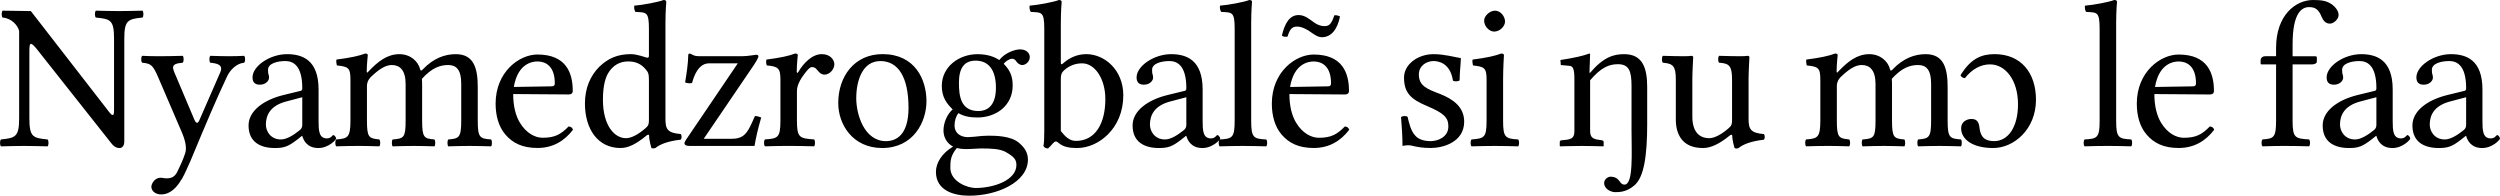 <?xml version="1.0" encoding="UTF-8" standalone="no"?>
<svg
   xmlns:dc="http://purl.org/dc/elements/1.1/"
   xmlns:cc="http://creativecommons.org/ns#"
   xmlns:rdf="http://www.w3.org/1999/02/22-rdf-syntax-ns#"
   xmlns:svg="http://www.w3.org/2000/svg"
   xmlns="http://www.w3.org/2000/svg"
   xml:space="preserve"
   enable-background="new 0 0 135 155"
   viewBox="0 0 128 10.019"
   height="10.019"
   width="128"
   y="0px"
   x="0px"
   id="svg3857"
   version="1.1"><defs
     id="defs3" /><path
     id="tagline"
     d="m 5.839,1.991 v 3.575 c 0,0.203 -1e-7,0.321 -0.075,0.321 -0.086,0 -0.203,-0.193 -0.514,-0.589 L 1.579,0.567 0.134,0.546 c -0.064,0.064 -0.064,0.289 0,0.353 0.46,0.032 0.781,0.407 0.846,0.685 V 6.048 c 0,0.953 -0.182,1.017 -0.931,1.092 -0.064,0.064 -0.064,0.289 0,0.353 0.525,-0.011 0.728,-0.021 1.199,-0.021 0.46,0 0.653,0.011 1.188,0.021 0.064,-0.064 0.064,-0.289 0,-0.353 C 1.686,7.065 1.504,7.022 1.504,6.048 V 2.772 c 0,-0.364 0,-0.525 0.086,-0.525 0.064,0 0.182,0.118 0.364,0.353 L 5.689,7.322 C 5.807,7.482 5.946,7.579 6.118,7.579 c 0.15,0 0.246,-0.128 0.246,-0.332 V 1.991 c 0,-0.953 0.182,-1.017 0.931,-1.092 0.064,-0.064 0.064,-0.289 0,-0.353 -0.525,0.011 -0.728,0.021 -1.199,0.021 -0.46,0 -0.653,-0.011 -1.188,-0.021 -0.064,0.064 -0.064,0.289 0,0.353 C 5.657,0.974 5.839,1.017 5.839,1.991 M 9.302,9.185 C 9.462,8.895 9.601,8.585 9.741,8.264 10.597,6.209 11.068,5.095 11.635,3.896 c 0.15,-0.31 0.471,-0.653 0.867,-0.685 0.064,-0.064 0.064,-0.289 0,-0.353 -0.268,0.011 -0.46,0.021 -0.76,0.021 -0.375,0 -0.578,-0.011 -0.974,-0.021 -0.064,0.064 -0.064,0.289 0,0.353 0.332,0.032 0.674,0.096 0.514,0.482 L 10.212,6.144 C 10.137,6.326 10.051,6.348 9.955,6.134 L 9.013,3.907 C 8.82,3.458 8.702,3.265 9.355,3.211 c 0.064,-0.064 0.064,-0.289 0,-0.353 -0.396,0.011 -0.824,0.021 -1.21,0.021 -0.364,0 -0.653,-0.011 -0.867,-0.021 -0.064,0.064 -0.064,0.289 0,0.353 0.471,0.043 0.557,0.128 0.846,0.803 L 9.334,6.83 C 9.43,7.054 9.591,7.536 9.484,7.836 9.366,8.2 9.227,8.489 9.066,8.821 8.948,9.035 8.799,9.131 8.531,9.131 c -0.15,0 -0.193,-0.032 -0.31,-0.032 -0.31,0 -0.471,0.321 -0.471,0.46 0,0.225 0.214,0.396 0.503,0.396 0.225,0 0.653,-0.086 1.038,-0.771 h 0.011 M 15.476,4.978 v 1.424 c 0,0.139 -0.064,0.214 -0.15,0.278 -0.278,0.225 -0.642,0.46 -0.942,0.46 -0.535,0 -0.771,-0.428 -0.771,-0.76 0,-0.482 0.225,-0.963 1.017,-1.178 L 15.476,4.978 m 0,1.98 c 0.064,0.225 0.246,0.621 0.824,0.621 0.525,0 0.91,-0.428 0.91,-0.482 0,-0.075 -0.096,-0.182 -0.139,-0.182 -0.064,0 -0.107,0.171 -0.332,0.171 -0.417,0 -0.428,-0.417 -0.428,-0.91 V 4.582 c 0,-1.52 -0.835,-1.809 -1.616,-1.809 -0.878,0 -1.766,0.61 -1.766,1.188 0,0.257 0.128,0.375 0.375,0.375 0.31,0 0.471,-0.214 0.471,-0.353 0,-0.075 -0.011,-0.15 -0.032,-0.193 -0.011,-0.032 -0.021,-0.096 -0.021,-0.214 0,-0.332 0.482,-0.45 0.888,-0.45 0.364,0 0.867,0.182 0.867,1.392 0,0.075 -0.032,0.118 -0.064,0.128 l -0.921,0.225 c -1.028,0.257 -1.766,0.824 -1.766,1.552 0,0.846 0.599,1.156 1.349,1.156 0.492,0 0.696,-0.086 1.167,-0.45 l 0.214,-0.171 h 0.021 m 3.492,-2.997 c 0.417,-0.407 0.76,-0.632 1.092,-0.632 0.407,0 0.707,0.257 0.707,0.974 v 1.863 c 0,0.878 -0.086,0.931 -0.664,0.974 -0.054,0.064 -0.054,0.289 0,0.353 0.45,-0.011 0.664,-0.021 1.092,-0.021 0.439,0 0.589,0.011 1.049,0.021 0.054,-0.064 0.054,-0.289 0,-0.353 -0.535,-0.043 -0.632,-0.096 -0.632,-0.974 V 4.464 c 0,-0.15 0,-0.3 -0.011,-0.428 0.514,-0.567 0.931,-0.707 1.349,-0.707 0.407,0 0.664,0.236 0.664,0.953 v 1.884 c 0,0.878 -0.107,0.931 -0.664,0.974 -0.054,0.064 -0.054,0.289 0,0.353 0.45,-0.011 0.664,-0.021 1.092,-0.021 0.439,0 0.642,0.011 1.103,0.021 0.054,-0.064 0.054,-0.289 0,-0.353 -0.589,-0.043 -0.685,-0.096 -0.685,-0.974 V 4.475 c 0,-0.953 -0.182,-1.702 -1.124,-1.702 -0.557,0 -1.145,0.203 -1.702,0.792 -0.032,0.032 -0.096,0.086 -0.118,0 -0.107,-0.439 -0.514,-0.792 -1.07,-0.792 -0.621,0 -1.092,0.375 -1.563,0.867 -0.043,0.043 -0.107,0.15 -0.107,0 0,-0.321 0.054,-0.814 0.054,-0.814 0,-0.054 -0.043,-0.086 -0.128,-0.086 -0.31,0.118 -0.739,0.214 -1.477,0.31 -0.021,0.064 0,0.236 0.021,0.3 0.578,0.064 0.696,0.107 0.696,0.728 v 2.087 c 0,0.878 -0.139,0.931 -0.728,0.974 -0.064,0.064 -0.064,0.289 0,0.353 0.439,-0.011 0.696,-0.021 1.156,-0.021 0.417,0 0.599,0.011 1.049,0.021 0.064,-0.064 0.064,-0.289 0,-0.353 -0.535,-0.054 -0.632,-0.096 -0.632,-0.974 V 4.41 c 0,-0.225 0.096,-0.353 0.182,-0.45 m 7.338,0.492 c 0.203,-1.21 0.953,-1.306 1.21,-1.306 0.407,0 0.888,0.225 0.888,1.124 0,0.096 -0.043,0.15 -0.161,0.15 l -1.938,0.032 m 2.805,2.023 c -0.396,0.407 -0.707,0.578 -1.327,0.578 -0.385,0 -0.835,-0.225 -1.167,-0.771 -0.214,-0.353 -0.343,-0.846 -0.343,-1.467 l 2.847,0.021 c 0.128,0 0.203,-0.064 0.203,-0.182 0,-0.899 -0.321,-1.863 -1.809,-1.863 -0.931,0 -2.141,0.888 -2.141,2.516 0,0.599 0.15,1.178 0.503,1.584 0.364,0.428 0.867,0.685 1.638,0.685 0.814,0 1.392,-0.375 1.82,-0.931 -0.032,-0.107 -0.096,-0.161 -0.225,-0.171 M 33.225,6.144 c 0,0.203 -0.021,0.289 -0.171,0.417 -0.396,0.343 -0.739,0.514 -1.006,0.514 -0.578,0 -1.178,-0.632 -1.178,-1.97 0,-0.771 0.15,-1.199 0.31,-1.424 0.332,-0.503 0.781,-0.535 0.996,-0.535 0.385,0 0.653,0.139 0.867,0.385 0.15,0.171 0.182,0.246 0.182,0.578 V 6.144 m -0.118,0.792 c 0.043,-0.043 0.128,-0.064 0.128,0.011 0,0.257 0.118,0.632 0.118,0.632 0.086,0.032 0.118,0.021 0.203,0 0.235,-0.193 0.642,-0.353 1.295,-0.428 0.064,-0.064 0.064,-0.225 0,-0.289 C 34.167,6.808 34.071,6.605 34.071,6.08 V 1.231 c 0,-0.696 0.043,-1.124 0.043,-1.124 C 34.113,0.032 34.071,-2.2915646e-7 33.974,-2.2915646e-7 33.707,0.107 32.904,0.257 32.476,0.289 c -0.021,0.086 0,0.257 0.064,0.321 0.557,0.032 0.685,-0.021 0.685,0.878 v 1.37 c 0,0.075 -0.021,0.096 -0.096,0.096 -0.043,0 -0.482,-0.182 -0.835,-0.182 -0.707,0 -1.178,0.236 -1.606,0.642 -0.46,0.46 -0.739,1.092 -0.739,1.884 0,1.317 0.664,2.28 1.82,2.28 0.417,0 0.814,-0.214 1.338,-0.642 M 35.303,2.74 c -0.032,0 -0.064,0.043 -0.064,0.064 -0.011,0.482 -0.075,0.888 -0.161,1.413 0.086,0.043 0.225,0.064 0.353,0.032 0.214,-0.781 0.546,-1.006 0.867,-1.006 h 1.477 l -2.633,3.886 c -0.086,0.128 -0.096,0.161 -0.096,0.214 0,0.075 0.086,0.128 0.246,0.128 H 38.632 C 38.685,7.14 38.792,6.637 38.974,6.016 38.899,5.984 38.782,5.941 38.653,5.941 L 38.514,6.251 c -0.257,0.567 -0.439,0.856 -1.06,0.856 h -1.424 l 2.569,-3.779 c 0.182,-0.278 0.235,-0.407 0.235,-0.45 0,-0.043 -0.054,-0.075 -0.128,-0.075 -0.054,0 -0.396,0.075 -0.707,0.075 h -2.173 c -0.353,0 -0.343,-0.096 -0.525,-0.139 m 4.657,1.338 v 2.087 c 0,0.888 -0.128,0.931 -0.792,0.974 -0.064,0.064 -0.064,0.289 0,0.353 0.45,-0.011 0.792,-0.021 1.22,-0.021 0.439,0 0.835,0.011 1.295,0.021 0.064,-0.064 0.064,-0.289 0,-0.353 -0.749,-0.054 -0.878,-0.086 -0.878,-0.974 V 4.678 c 0,-0.278 0.128,-0.525 0.257,-0.717 0.118,-0.171 0.364,-0.525 0.492,-0.525 0.075,0 0.161,0.011 0.225,0.075 0.107,0.107 0.214,0.31 0.439,0.31 0.257,0 0.503,-0.268 0.503,-0.535 0,-0.203 -0.193,-0.514 -0.642,-0.514 -0.503,0 -0.942,0.471 -1.188,0.888 -0.064,0.118 -0.096,0.064 -0.096,0.011 0,-0.343 0.054,-0.856 0.054,-0.856 0,-0.043 -0.054,-0.075 -0.139,-0.075 -0.3,0.118 -0.728,0.214 -1.467,0.31 -0.021,0.064 -0.021,0.236 0.021,0.3 0.578,0.054 0.696,0.139 0.696,0.728 m 2.96,1.199 c 0,1.092 0.739,2.301 2.248,2.301 1.595,0 2.269,-1.327 2.269,-2.398 0,-1.113 -0.589,-2.409 -2.248,-2.409 -1.445,0 -2.269,1.145 -2.269,2.505 M 45.071,3.126 c 0.921,0 1.445,0.824 1.445,2.398 0,1.413 -0.653,1.702 -1.156,1.702 -1.113,0 -1.52,-1.37 -1.52,-2.194 0,-0.931 0.332,-1.905 1.231,-1.905 m 5.921,1.359 c 0,0.996 -0.503,1.199 -0.899,1.199 -0.899,0 -0.996,-0.76 -0.996,-1.445 0,-0.749 0.268,-1.135 0.856,-1.135 0.674,0 1.038,0.492 1.038,1.381 M 48.99,7.579 c 0.118,0.032 0.289,0.054 0.428,0.054 0.332,0 0.632,-0.032 0.781,-0.032 0.535,0 0.985,0.011 1.295,0.182 0.417,0.235 0.546,0.385 0.546,0.664 0,0.771 -1.135,1.178 -2.098,1.178 -0.385,0 -1.285,-0.31 -1.285,-1.038 0,-0.364 0.021,-0.632 0.332,-1.006 m 3.34,-4.25 c 0.203,0 0.396,-0.193 0.396,-0.407 0,-0.225 -0.203,-0.396 -0.492,-0.396 -0.278,0 -0.792,0.182 -1.07,0.546 -0.128,-0.086 -0.482,-0.3 -1.113,-0.3 -0.953,0 -1.83,0.642 -1.83,1.627 0,0.578 0.257,0.91 0.557,1.199 -0.3,0.257 -0.471,0.717 -0.471,1.081 0,0.385 0.214,0.685 0.492,0.824 -0.578,0.343 -0.878,0.835 -0.878,1.295 0,0.931 0.878,1.22 1.702,1.22 1.445,0 3.008,-0.696 3.008,-1.852 0,-0.343 -0.161,-0.61 -0.471,-0.867 C 51.741,6.958 50.992,6.947 50.596,6.947 c -0.193,0 -0.46,0.021 -0.717,0.054 -0.161,0.011 -0.268,0.021 -0.321,0.021 -0.31,0 -0.685,-0.15 -0.685,-0.61 0,-0.214 0.064,-0.439 0.193,-0.621 0.257,0.15 0.557,0.225 0.974,0.225 0.942,0 1.809,-0.589 1.809,-1.638 0,-0.503 -0.15,-0.792 -0.46,-1.113 0.075,-0.107 0.289,-0.257 0.428,-0.257 0.075,0 0.15,0.032 0.214,0.128 0.043,0.086 0.182,0.193 0.3,0.193 m 2.165,0.257 c 0.278,-0.246 0.599,-0.343 0.91,-0.343 0.653,0 1.188,0.792 1.188,1.83 0,1.22 -0.492,2.141 -1.509,2.141 -0.332,0 -0.557,-0.236 -0.771,-0.503 v -2.676 c 0,-0.225 0.043,-0.321 0.182,-0.45 m -0.075,-0.332 c -0.075,0.064 -0.107,0.043 -0.107,-0.054 v -1.97 c 0,-0.696 0.043,-1.124 0.043,-1.124 C 54.356,0.032 54.313,-2.2915646e-7 54.216,-2.2915646e-7 53.949,0.107 53.146,0.257 52.718,0.289 c -0.021,0.086 0,0.257 0.064,0.321 0.557,0.032 0.685,-0.021 0.685,0.878 v 5.224 c 0,0.417 -0.011,0.61 -0.043,0.76 0.054,0.086 0.107,0.128 0.235,0.128 0.064,-0.054 0.171,-0.161 0.246,-0.257 0.118,-0.128 0.182,-0.128 0.3,-0.021 0.235,0.203 0.557,0.257 0.942,0.257 1.092,0 2.366,-0.996 2.366,-2.698 0,-1.306 -0.963,-2.109 -1.895,-2.109 -0.46,0 -0.867,0.182 -1.199,0.482 M 60.74,4.978 v 1.424 c 0,0.139 -0.064,0.214 -0.15,0.278 -0.278,0.225 -0.642,0.46 -0.942,0.46 -0.535,0 -0.771,-0.428 -0.771,-0.76 0,-0.482 0.225,-0.963 1.017,-1.178 L 60.74,4.978 m 0,1.98 c 0.064,0.225 0.246,0.621 0.824,0.621 0.525,0 0.91,-0.428 0.91,-0.482 0,-0.075 -0.096,-0.182 -0.139,-0.182 -0.064,0 -0.107,0.171 -0.332,0.171 -0.417,0 -0.428,-0.417 -0.428,-0.91 V 4.582 c 0,-1.52 -0.835,-1.809 -1.616,-1.809 -0.878,0 -1.766,0.61 -1.766,1.188 0,0.257 0.128,0.375 0.375,0.375 0.31,0 0.471,-0.214 0.471,-0.353 0,-0.075 -0.011,-0.15 -0.032,-0.193 -0.011,-0.032 -0.021,-0.096 -0.021,-0.214 0,-0.332 0.482,-0.45 0.888,-0.45 0.364,0 0.867,0.182 0.867,1.392 0,0.075 -0.032,0.118 -0.064,0.128 L 59.755,4.871 c -1.028,0.257 -1.766,0.824 -1.766,1.552 0,0.846 0.599,1.156 1.349,1.156 0.492,0 0.696,-0.086 1.167,-0.45 L 60.719,6.958 h 0.021 m 2.475,-0.792 c 0,0.888 -0.118,0.942 -0.771,0.974 -0.064,0.064 -0.064,0.289 0,0.353 0.45,-0.011 0.728,-0.021 1.199,-0.021 0.46,0 0.728,0.011 1.188,0.021 0.064,-0.064 0.064,-0.289 0,-0.353 -0.653,-0.032 -0.771,-0.086 -0.771,-0.974 v -4.935 c 0,-0.696 0.043,-1.124 0.043,-1.124 C 64.104,0.032 64.061,-2.2915647e-7 63.965,-2.2915647e-7 63.697,0.107 62.894,0.257 62.466,0.289 c -0.021,0.086 0,0.257 0.064,0.321 0.557,0.032 0.685,-0.021 0.685,0.878 v 4.678 m 4.602,-4.828 c -0.203,0 -0.385,-0.075 -0.557,-0.203 -0.214,-0.15 -0.45,-0.364 -0.771,-0.364 -0.46,0 -0.707,0.417 -0.856,1.049 0.064,0.064 0.171,0.075 0.289,0.054 0.107,-0.353 0.214,-0.514 0.492,-0.514 0.182,0 0.385,0.086 0.578,0.203 0.225,0.15 0.45,0.343 0.685,0.343 0.492,0 0.803,-0.417 0.931,-1.06 -0.064,-0.043 -0.171,-0.075 -0.289,-0.064 C 68.17,1.231 68.053,1.338 67.817,1.338 m -1.766,3.115 c 0.203,-1.21 0.953,-1.306 1.21,-1.306 0.407,0 0.888,0.225 0.888,1.124 0,0.096 -0.043,0.15 -0.161,0.15 l -1.938,0.032 m 2.805,2.023 c -0.396,0.407 -0.707,0.578 -1.327,0.578 -0.385,0 -0.835,-0.225 -1.167,-0.771 -0.214,-0.353 -0.343,-0.846 -0.343,-1.467 l 2.847,0.021 c 0.128,0 0.203,-0.064 0.203,-0.182 0,-0.899 -0.321,-1.863 -1.809,-1.863 -0.931,0 -2.141,0.888 -2.141,2.516 0,0.599 0.15,1.178 0.503,1.584 0.364,0.428 0.867,0.685 1.638,0.685 0.814,0 1.392,-0.375 1.82,-0.931 -0.032,-0.107 -0.096,-0.161 -0.225,-0.171 m 2.879,-0.482 c 0.043,0.525 0.075,1.028 0.075,1.477 0.107,-0.021 0.214,-0.032 0.268,-0.032 0.075,0 0.139,0 0.214,0.021 0.289,0.075 0.578,0.118 0.974,0.118 0.599,0 1.702,-0.289 1.702,-1.349 0,-0.728 -0.535,-1.145 -1.252,-1.424 C 73.073,4.56 72.645,4.4 72.645,3.811 c 0,-0.439 0.385,-0.685 0.749,-0.685 0.236,0 0.856,0.086 0.996,0.996 0.064,0.064 0.278,0.054 0.343,-0.011 0,-0.385 0.054,-0.781 0.064,-1.135 -0.332,-0.054 -0.846,-0.203 -1.402,-0.203 -0.792,0 -1.509,0.514 -1.509,1.199 0,0.781 0.353,1.113 1.178,1.456 0.878,0.375 1.092,0.589 1.092,1.049 0,0.525 -0.514,0.749 -0.91,0.749 -0.417,0 -0.653,-0.139 -0.76,-0.257 -0.257,-0.246 -0.353,-0.717 -0.417,-0.985 -0.064,-0.064 -0.268,-0.054 -0.332,0.011 m 4.25,-4.935 c 0,0.278 0.257,0.557 0.514,0.557 0.3,0 0.557,-0.278 0.557,-0.514 0,-0.257 -0.225,-0.557 -0.514,-0.557 -0.257,0 -0.557,0.257 -0.557,0.514 M 76.959,6.166 V 4.036 c 0,-0.535 0.043,-1.22 0.043,-1.22 0,-0.043 -0.054,-0.075 -0.139,-0.075 -0.31,0.118 -0.728,0.214 -1.467,0.31 -0.021,0.064 0,0.236 0.021,0.3 0.578,0.064 0.696,0.118 0.696,0.728 v 2.087 c 0,0.888 -0.118,0.921 -0.771,0.974 -0.064,0.064 -0.064,0.289 0,0.353 0.45,-0.011 0.728,-0.021 1.199,-0.021 0.46,0 0.728,0.011 1.188,0.021 0.064,-0.064 0.064,-0.289 0,-0.353 -0.653,-0.043 -0.771,-0.086 -0.771,-0.974 m 7.378,0.128 V 4.464 c 0,-0.953 -0.214,-1.691 -1.178,-1.691 -0.546,0 -1.06,0.15 -1.745,0.953 h -0.032 l 0.032,-0.953 c 0,-0.021 -0.021,-0.032 -0.043,-0.032 -0.31,0.118 -0.728,0.214 -1.477,0.332 l 0.021,0.257 0.46,0.043 c 0.15,0.021 0.235,0.128 0.235,0.664 v 2.665 c 0,0.31 -0.096,0.428 -0.46,0.46 l -0.203,0.021 c -0.054,0.011 -0.086,0.032 -0.086,0.086 v 0.203 l 0.021,0.021 c 0,0 0.674,-0.021 1.113,-0.021 0.417,0 1.092,0.021 1.092,0.021 l 0.021,-0.021 V 7.268 c 0,-0.054 -0.043,-0.075 -0.086,-0.086 L 81.875,7.161 C 81.532,7.119 81.414,7.011 81.414,6.701 V 4.111 c 0.546,-0.642 0.953,-0.824 1.424,-0.824 0.567,0 0.696,0.353 0.696,1.103 v 2.269 c 0,1.167 0.107,2.794 -0.364,2.794 -0.118,0 -0.182,-0.075 -0.246,-0.171 -0.086,-0.107 -0.193,-0.236 -0.471,-0.236 -0.118,0 -0.321,0.128 -0.321,0.321 0,0.321 0.364,0.471 0.557,0.471 0.214,0 0.578,-7e-7 0.974,-0.332 0.503,-0.407 0.674,-1.477 0.674,-3.211 m 2.846,1.285 c 0.417,0 0.856,-0.214 1.381,-0.642 0.043,-0.043 0.128,-0.064 0.128,0.011 0,0.257 0.118,0.632 0.118,0.632 0.075,0.032 0.118,0.032 0.203,0 0.236,-0.193 0.642,-0.353 1.295,-0.428 0.064,-0.064 0.064,-0.225 0,-0.289 C 89.623,6.808 89.527,6.605 89.527,6.08 V 4.025 c 0,-0.321 0.043,-1.092 0.043,-1.092 0,-0.043 -0.032,-0.075 -0.086,-0.075 -0.054,0.011 -0.214,0.021 -0.375,0.021 -0.343,0 -0.696,-0.011 -1.092,-0.021 -0.064,0.064 -0.064,0.289 0,0.353 0.525,0.032 0.664,0.161 0.664,0.867 v 2.066 c 0,0.203 -0.021,0.289 -0.171,0.417 -0.396,0.343 -0.739,0.514 -1.006,0.514 -0.321,0 -0.856,-0.15 -0.856,-1.103 V 4.025 c 0,-0.321 0.043,-1.092 0.043,-1.092 0,-0.043 -0.032,-0.075 -0.086,-0.075 -0.054,0.011 -0.214,0.021 -0.375,0.021 -0.343,0 -0.696,-0.011 -1.092,-0.021 -0.064,0.064 -0.064,0.289 0,0.353 0.514,0.043 0.664,0.161 0.664,0.856 v 2.055 c 0,0.739 0.321,1.456 1.381,1.456 m 7.045,-3.618 c 0.417,-0.407 0.76,-0.632 1.092,-0.632 0.407,0 0.707,0.257 0.707,0.974 V 6.166 c 0,0.878 -0.086,0.931 -0.664,0.974 -0.054,0.064 -0.054,0.289 0,0.353 0.45,-0.011 0.664,-0.021 1.092,-0.021 0.439,0 0.589,0.011 1.049,0.021 0.054,-0.064 0.054,-0.289 0,-0.353 C 96.968,7.097 96.871,7.044 96.871,6.166 V 4.464 c 0,-0.15 0,-0.3 -0.011,-0.428 0.514,-0.567 0.931,-0.707 1.349,-0.707 0.407,0 0.664,0.236 0.664,0.953 v 1.884 c 0,0.878 -0.107,0.931 -0.664,0.974 -0.054,0.064 -0.054,0.289 0,0.353 0.45,-0.011 0.664,-0.021 1.092,-0.021 0.439,0 0.642,0.011 1.103,0.021 0.053,-0.064 0.053,-0.289 0,-0.353 -0.589,-0.043 -0.685,-0.096 -0.685,-0.974 V 4.475 c 0,-0.953 -0.182,-1.702 -1.124,-1.702 -0.557,0 -1.145,0.203 -1.702,0.792 -0.032,0.032 -0.096,0.086 -0.118,0 -0.107,-0.439 -0.514,-0.792 -1.07,-0.792 -0.621,0 -1.092,0.375 -1.563,0.867 -0.043,0.043 -0.107,0.15 -0.107,0 0,-0.321 0.054,-0.814 0.054,-0.814 0,-0.054 -0.043,-0.086 -0.128,-0.086 -0.31,0.118 -0.739,0.214 -1.477,0.31 -0.021,0.064 0,0.236 0.021,0.3 0.578,0.064 0.696,0.107 0.696,0.728 v 2.087 c 0,0.878 -0.139,0.931 -0.728,0.974 -0.064,0.064 -0.064,0.289 0,0.353 0.439,-0.011 0.696,-0.021 1.156,-0.021 0.417,0 0.599,0.011 1.049,0.021 0.064,-0.064 0.064,-0.289 0,-0.353 -0.535,-0.054 -0.632,-0.096 -0.632,-0.974 V 4.41 c 0,-0.225 0.096,-0.353 0.182,-0.45 m 6.15,-0.107 c 0.043,0.096 0.128,0.139 0.225,0.15 0.364,-0.471 0.824,-0.707 1.285,-0.707 0.781,0 1.434,0.792 1.434,2.045 0,1.177 -0.514,1.884 -1.22,1.884 -0.632,0 -0.717,-0.375 -0.76,-0.749 -0.043,-0.289 -0.182,-0.385 -0.407,-0.385 -0.225,0 -0.525,0.139 -0.525,0.471 0,0.589 0.61,1.017 1.638,1.017 1.06,0 2.194,-0.953 2.194,-2.473 0,-1.381 -0.771,-2.334 -2.119,-2.334 -0.642,0 -1.21,0.203 -1.745,1.081 m 7.124,2.312 c 0,0.888 -0.118,0.942 -0.771,0.974 -0.064,0.064 -0.064,0.289 0,0.353 0.45,-0.011 0.728,-0.021 1.199,-0.021 0.46,0 0.728,0.011 1.188,0.021 0.064,-0.064 0.064,-0.289 0,-0.353 -0.653,-0.032 -0.771,-0.086 -0.771,-0.974 v -4.935 c 0,-0.696 0.043,-1.124 0.043,-1.124 0,-0.075 -0.043,-0.107 -0.139,-0.107 C 107.983,0.107 107.181,0.257 106.752,0.289 c -0.021,0.086 0,0.257 0.064,0.321 0.557,0.032 0.685,-0.021 0.685,0.878 v 4.678 m 2.836,-1.713 c 0.203,-1.21 0.953,-1.306 1.21,-1.306 0.407,0 0.888,0.225 0.888,1.124 0,0.096 -0.043,0.15 -0.161,0.15 l -1.938,0.032 m 2.805,2.023 c -0.396,0.407 -0.707,0.578 -1.327,0.578 -0.385,0 -0.835,-0.225 -1.167,-0.771 -0.214,-0.353 -0.343,-0.846 -0.343,-1.467 l 2.847,0.021 c 0.128,0 0.203,-0.064 0.203,-0.182 0,-0.899 -0.321,-1.863 -1.809,-1.863 -0.931,0 -2.141,0.888 -2.141,2.516 0,0.599 0.15,1.178 0.503,1.584 0.364,0.428 0.867,0.685 1.638,0.685 0.814,0 1.392,-0.375 1.82,-0.931 -0.032,-0.107 -0.096,-0.161 -0.225,-0.171 M 117.381,6.166 V 3.297 h 0.996 c 0.096,0 0.246,-0.043 0.246,-0.139 V 2.944 c 0,-0.043 -0.032,-0.064 -0.086,-0.064 h -1.156 V 2.269 c 0,-1.649 0.492,-1.905 0.846,-1.905 0.321,0 0.492,0.128 0.642,0.503 0.086,0.193 0.203,0.343 0.428,0.343 0.182,0 0.439,-0.225 0.439,-0.439 0,-0.182 -0.118,-0.375 -0.343,-0.546 C 119.115,0.032 118.837,-2.2915646e-7 118.43,-2.2915646e-7 c -0.899,0 -1.895,0.781 -1.895,2.451 v 0.428 h -0.546 c -0.193,0 -0.246,0.128 -0.246,0.214 v 0.139 c 0,0.054 0.011,0.064 0.053,0.064 h 0.739 v 2.869 c 0,0.888 -0.118,0.931 -0.696,0.974 -0.064,0.064 -0.064,0.289 0,0.353 0.45,-0.011 0.685,-0.021 1.124,-0.021 0.492,0 0.803,0.011 1.263,0.021 0.064,-0.064 0.064,-0.289 0,-0.353 -0.728,-0.043 -0.846,-0.086 -0.846,-0.974 M 121.671,4.978 v 1.424 c 0,0.139 -0.064,0.214 -0.15,0.278 -0.278,0.225 -0.642,0.46 -0.942,0.46 -0.535,0 -0.771,-0.428 -0.771,-0.76 0,-0.482 0.225,-0.963 1.017,-1.178 L 121.671,4.978 m 0,1.98 c 0.064,0.225 0.246,0.621 0.824,0.621 0.525,0 0.91,-0.428 0.91,-0.482 0,-0.075 -0.096,-0.182 -0.139,-0.182 -0.064,0 -0.107,0.171 -0.332,0.171 -0.417,0 -0.428,-0.417 -0.428,-0.91 V 4.582 c 0,-1.52 -0.835,-1.809 -1.616,-1.809 -0.878,0 -1.766,0.61 -1.766,1.188 0,0.257 0.128,0.375 0.375,0.375 0.31,0 0.471,-0.214 0.471,-0.353 0,-0.075 -0.011,-0.15 -0.032,-0.193 -0.011,-0.032 -0.021,-0.096 -0.021,-0.214 0,-0.332 0.482,-0.45 0.888,-0.45 0.364,0 0.867,0.182 0.867,1.392 0,0.075 -0.032,0.118 -0.064,0.128 l -0.921,0.225 c -1.028,0.257 -1.766,0.824 -1.766,1.552 0,0.846 0.599,1.156 1.349,1.156 0.492,0 0.696,-0.086 1.167,-0.45 l 0.214,-0.171 h 0.021 M 126.266,4.978 v 1.424 c 0,0.139 -0.064,0.214 -0.15,0.278 -0.278,0.225 -0.642,0.46 -0.942,0.46 -0.535,0 -0.771,-0.428 -0.771,-0.76 0,-0.482 0.225,-0.963 1.017,-1.178 L 126.266,4.978 m 0,1.98 c 0.064,0.225 0.246,0.621 0.824,0.621 0.525,0 0.91,-0.428 0.91,-0.482 0,-0.075 -0.096,-0.182 -0.139,-0.182 -0.064,0 -0.107,0.171 -0.332,0.171 -0.417,0 -0.428,-0.417 -0.428,-0.91 V 4.582 c 0,-1.52 -0.835,-1.809 -1.616,-1.809 -0.878,0 -1.766,0.61 -1.766,1.188 0,0.257 0.128,0.375 0.375,0.375 0.31,0 0.471,-0.214 0.471,-0.353 0,-0.075 -0.011,-0.15 -0.032,-0.193 -0.011,-0.032 -0.021,-0.096 -0.021,-0.214 0,-0.332 0.482,-0.45 0.888,-0.45 0.364,0 0.867,0.182 0.867,1.392 0,0.075 -0.032,0.118 -0.064,0.128 l -0.921,0.225 c -1.028,0.257 -1.766,0.824 -1.766,1.552 0,0.846 0.599,1.156 1.349,1.156 0.492,0 0.696,-0.086 1.167,-0.45 l 0.214,-0.171 h 0.021"
     style="font-style:normal;font-variant:normal;font-weight:normal;font-stretch:normal;font-size:144px;font-family:'Linux Libertine O';-inkscape-font-specification:'Linux Libertine O';letter-spacing:-4;word-spacing:-5;fill:#000000;fill-opacity:1;stroke:none;stroke-width:0.074px;stroke-linecap:butt;stroke-linejoin:miter;stroke-opacity:1" /></svg>
